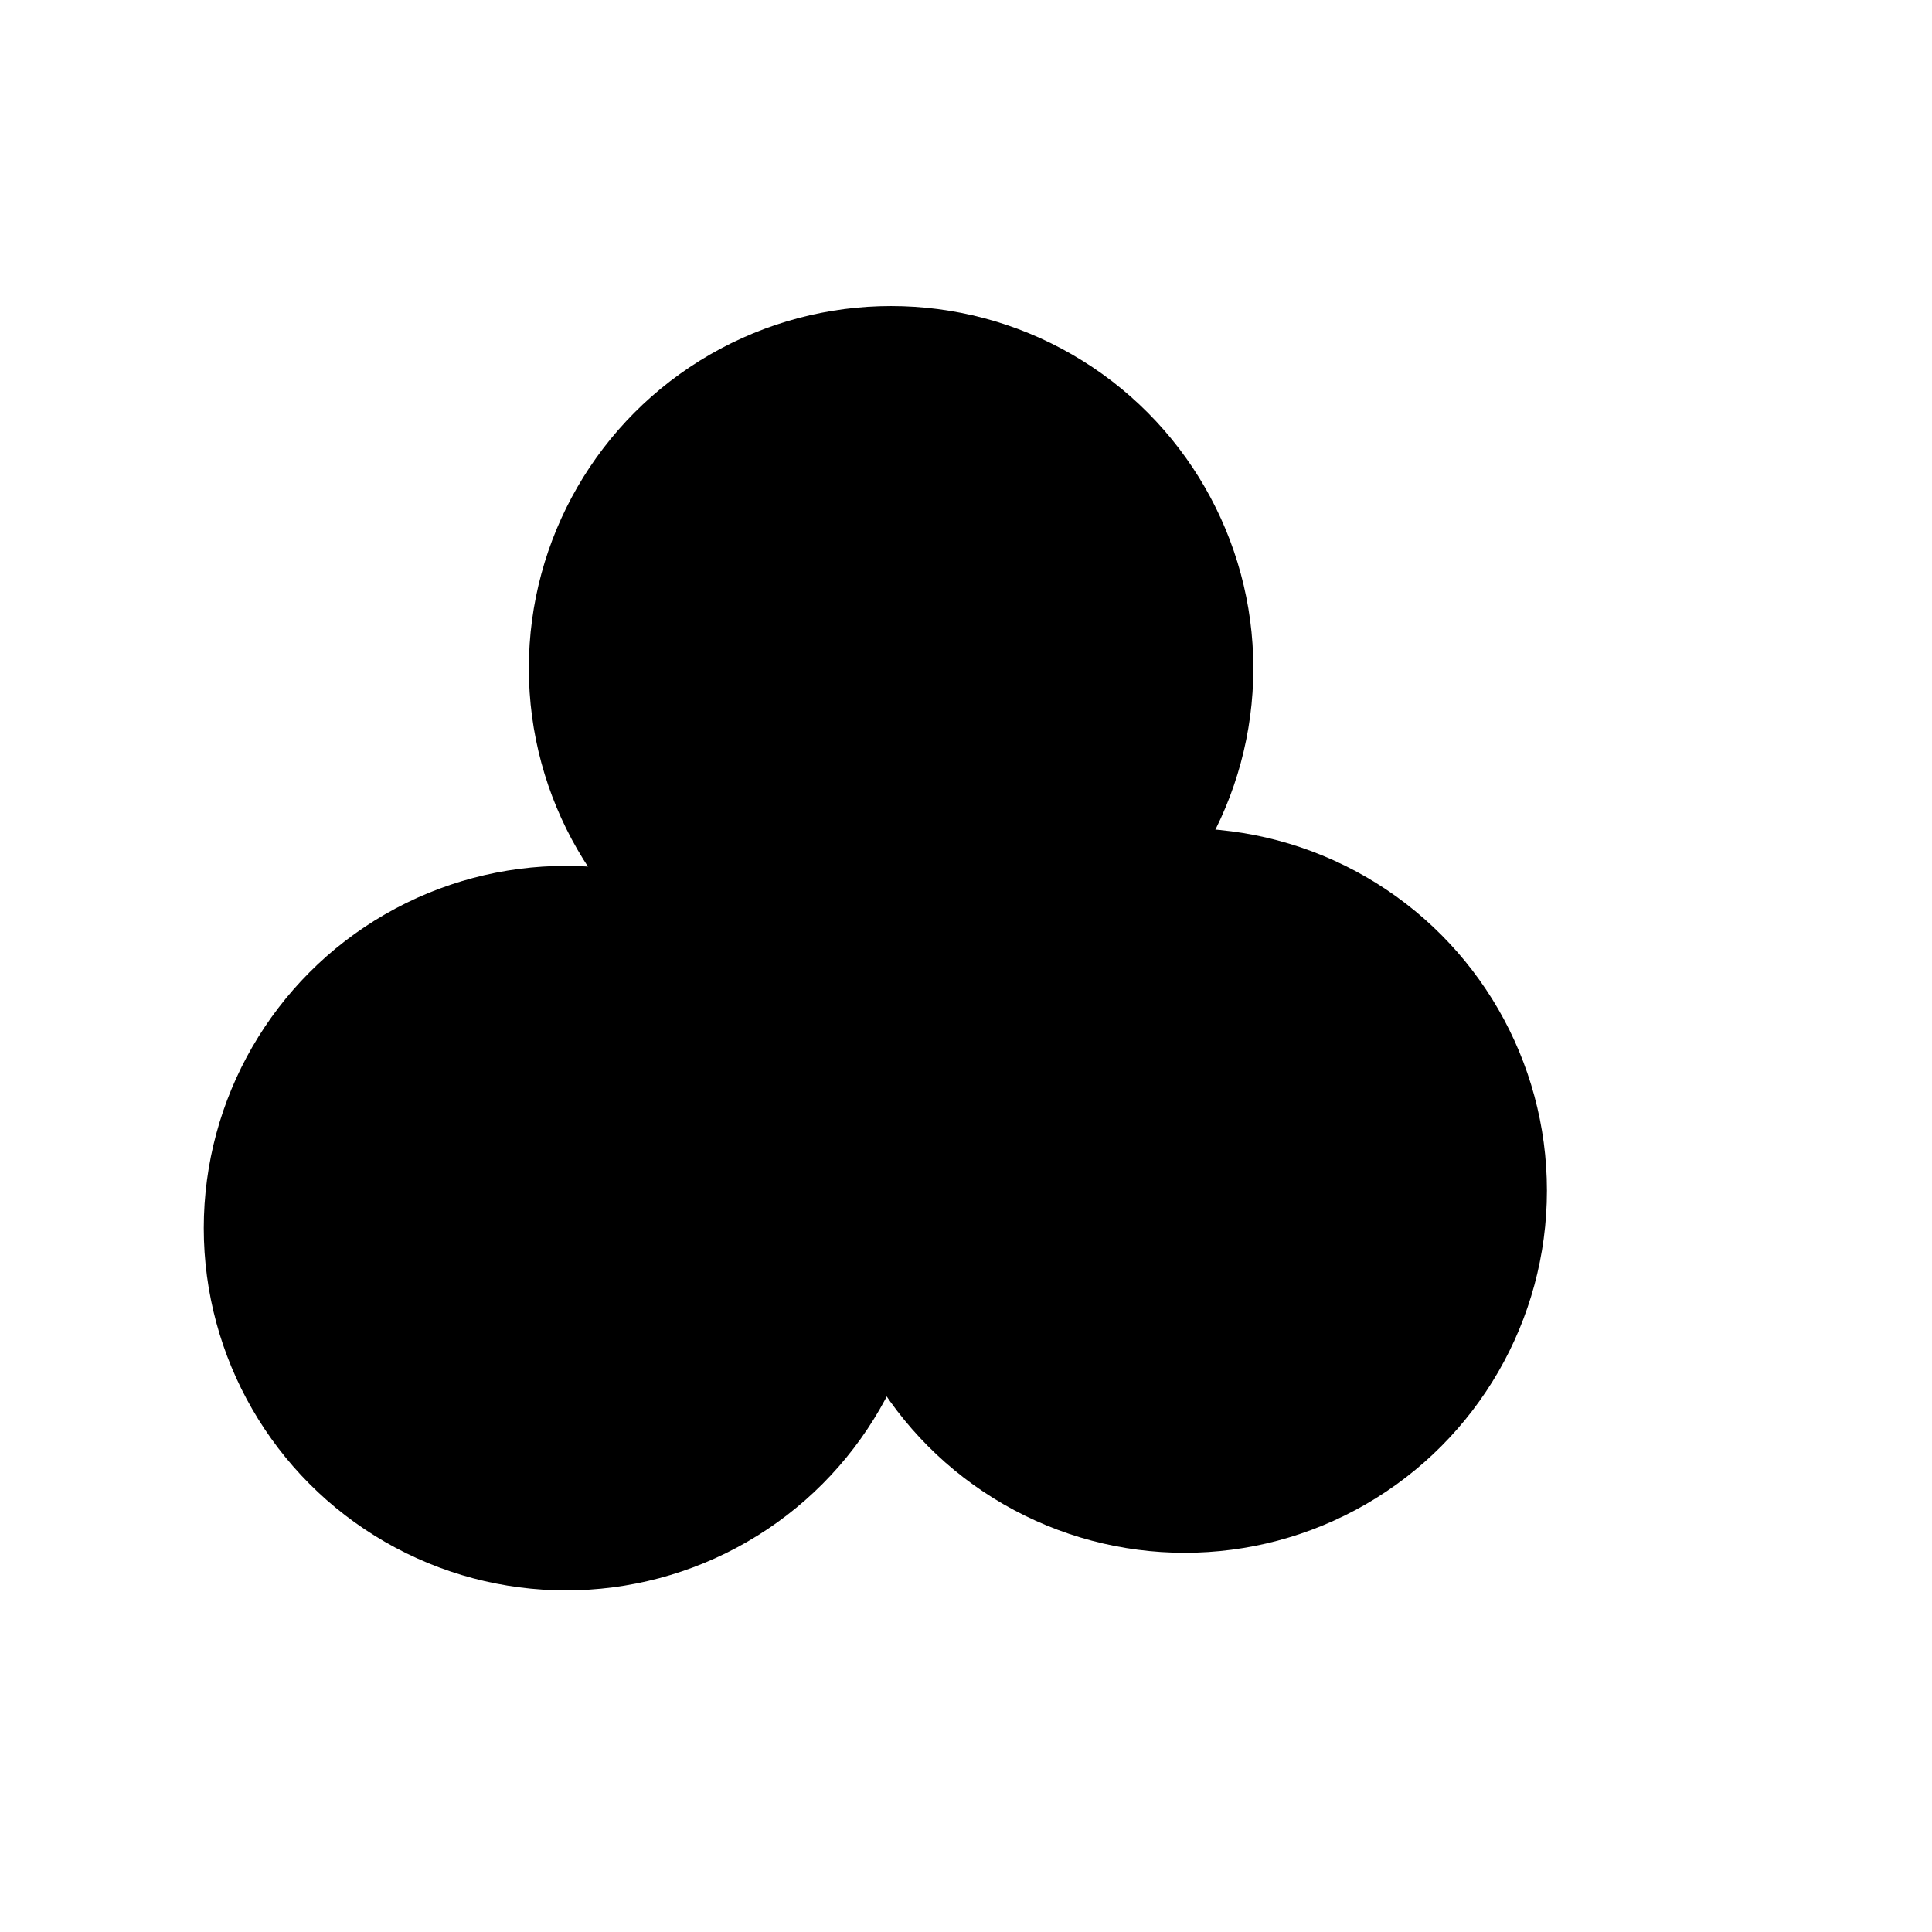 <svg xmlns="http://www.w3.org/2000/svg" version="1.1" xmlns:xlink="http://www.w3.org/1999/xlink" xmlns:svgjs="http://svgjs.dev/svgjs" viewBox="0 0 800 800"><defs><filter id="bbblurry-filter" x="-100%" y="-100%" width="400%" height="400%" filterUnits="objectBoundingBox" primitiveUnits="userSpaceOnUse" color-interpolation-filters="sRGB">
	<feGaussianBlur stdDeviation="40" x="0%" y="0%" width="100%" height="100%" in="SourceGraphic" edgeMode="none" result="blur"></feGaussianBlur></filter></defs><g filter="url(#bbblurry-filter)"><ellipse rx="150" ry="150" cx="234.375" cy="508.535" fill="hsla(148, 42%, 72%, 1.00)"></ellipse><ellipse rx="150" ry="150" cx="490.548" cy="492.975" fill="hsla(49, 50%, 62%, 1.00)"></ellipse><ellipse rx="150" ry="150" cx="368.976" cy="276.725" fill="hsla(287, 63%, 54%, 1.00)"></ellipse></g></svg>